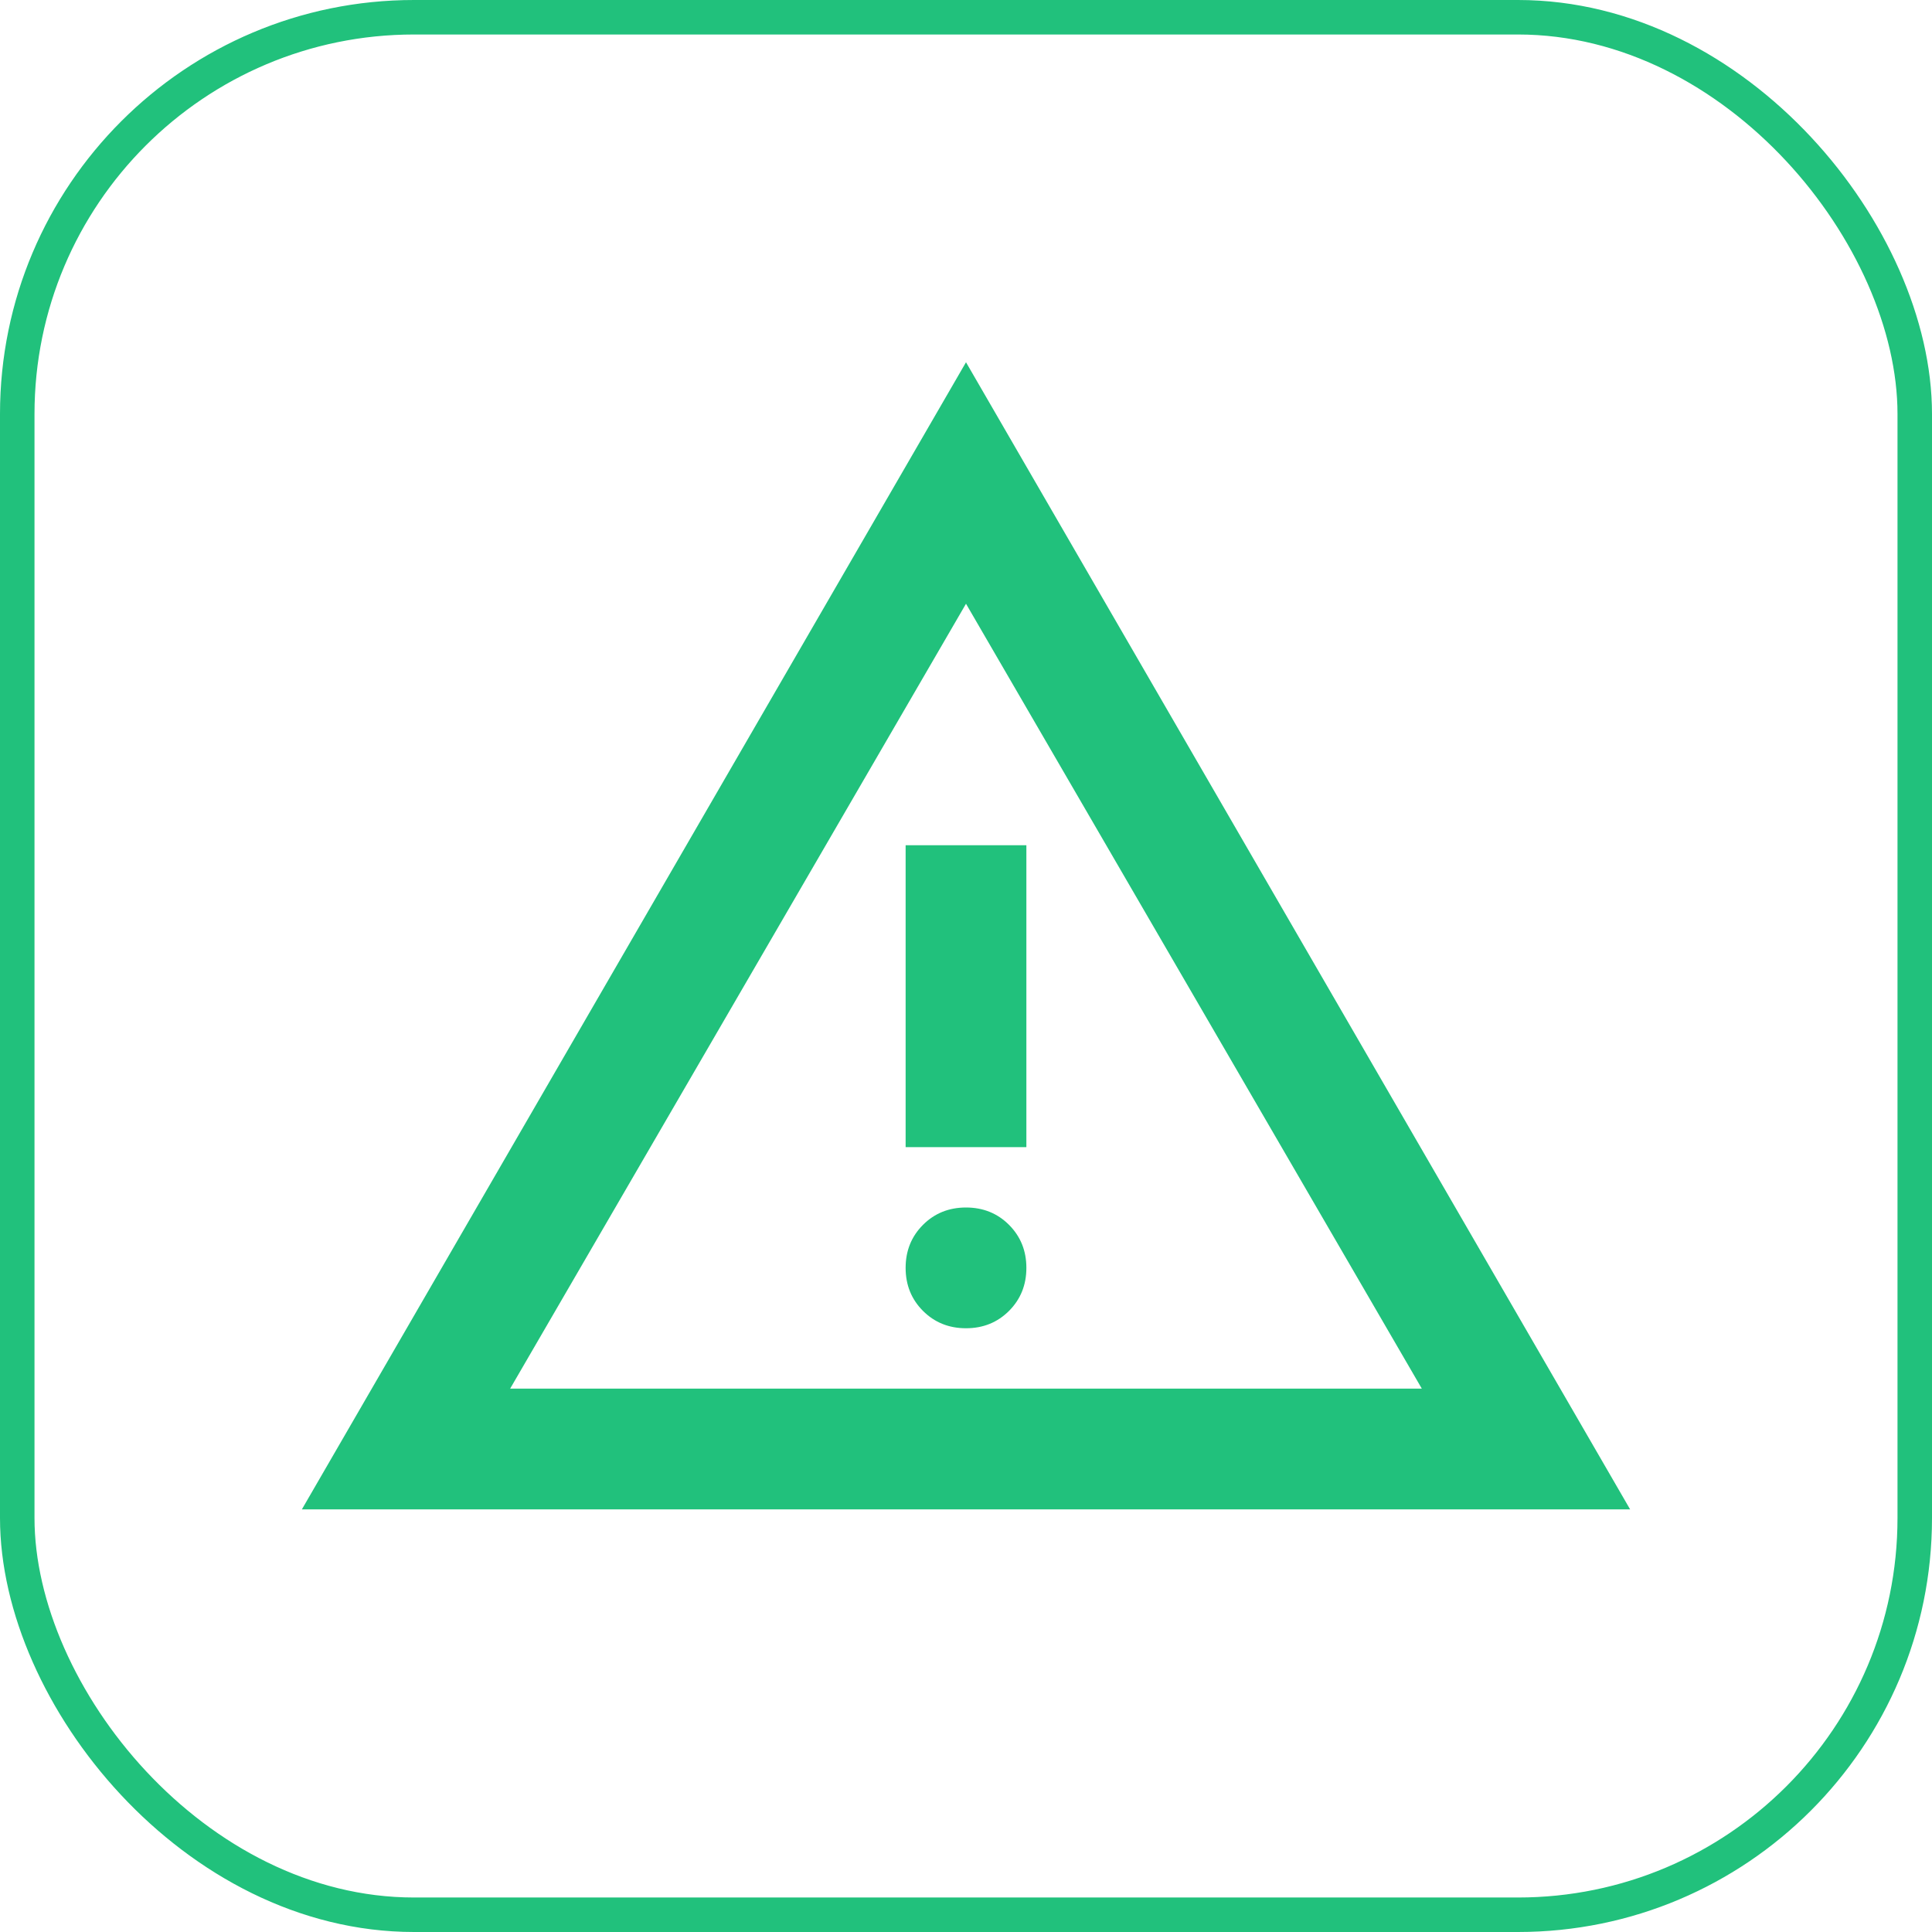 <svg width="56" height="56" viewBox="0 0 56 56" fill="none" xmlns="http://www.w3.org/2000/svg">
<rect x="0.5" y="0.5" width="55" height="55" rx="11.5" stroke="#21C17C"/>
<g clip-path="url(#clip0_2873_724)">
<mask id="mask0_2873_724" style="mask-type:alpha" maskUnits="userSpaceOnUse" x="7" y="7" width="42" height="42">
<rect x="7" y="7" width="42" height="42" fill="#D9D9D9"/>
</mask>
<g mask="url(#mask0_2873_724)">
<path d="M8.75 43.75L28 10.5L47.25 43.75H8.75ZM14.787 40.25H41.212L28 17.5L14.787 40.25ZM28 38.5C28.496 38.5 28.912 38.332 29.247 37.997C29.582 37.661 29.75 37.246 29.75 36.75C29.75 36.254 29.582 35.839 29.247 35.503C28.912 35.168 28.496 35 28 35C27.504 35 27.088 35.168 26.753 35.503C26.418 35.839 26.25 36.254 26.25 36.75C26.25 37.246 26.418 37.661 26.753 37.997C27.088 38.332 27.504 38.5 28 38.5ZM26.25 33.25H29.75V24.5H26.25V33.25Z" fill="#21C17C"/>
</g>
</g>
<defs>
<clipPath id="clip0_2873_724">
<rect width="42" height="42" fill="white" transform="translate(7 7)"/>
</clipPath>
</defs>
</svg>
